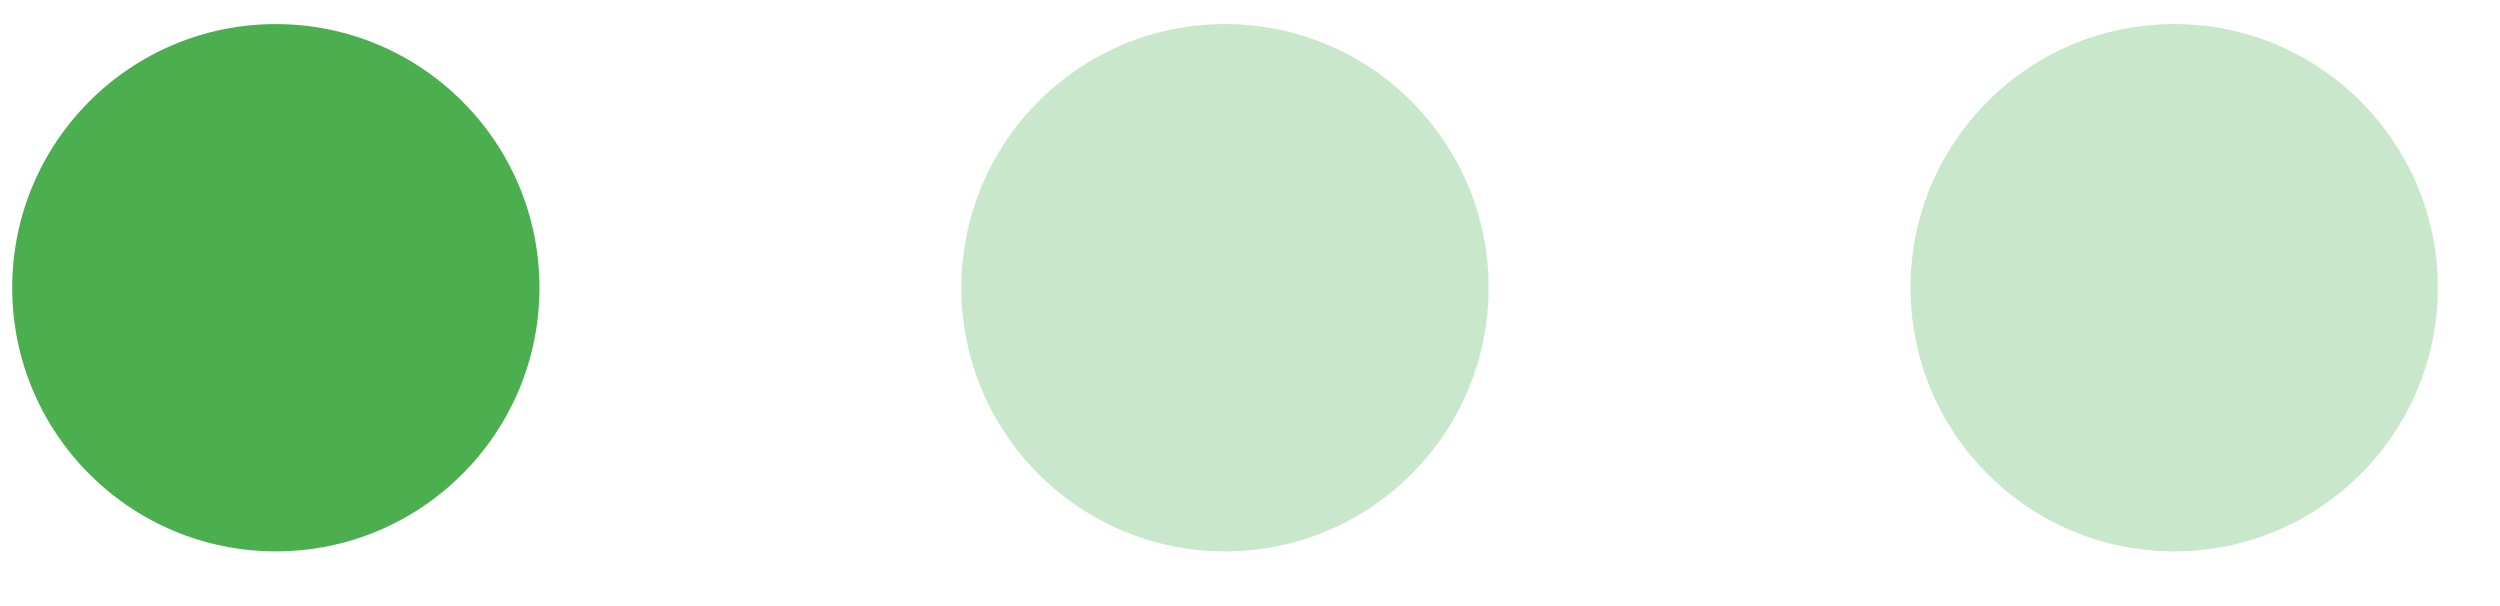 <svg width="33" height="8" viewBox="0 0 33 8" fill="none" xmlns="http://www.w3.org/2000/svg">
  <circle cx="3.641" cy="3.798" r="3.48" fill="#4CAF4F" />
  <circle opacity="0.3" cx="16.17" cy="3.798" r="3.48" fill="#4CAF4F" />
  <circle opacity="0.3" cx="28.699" cy="3.798" r="3.48" fill="#4CAF4F" />
</svg>